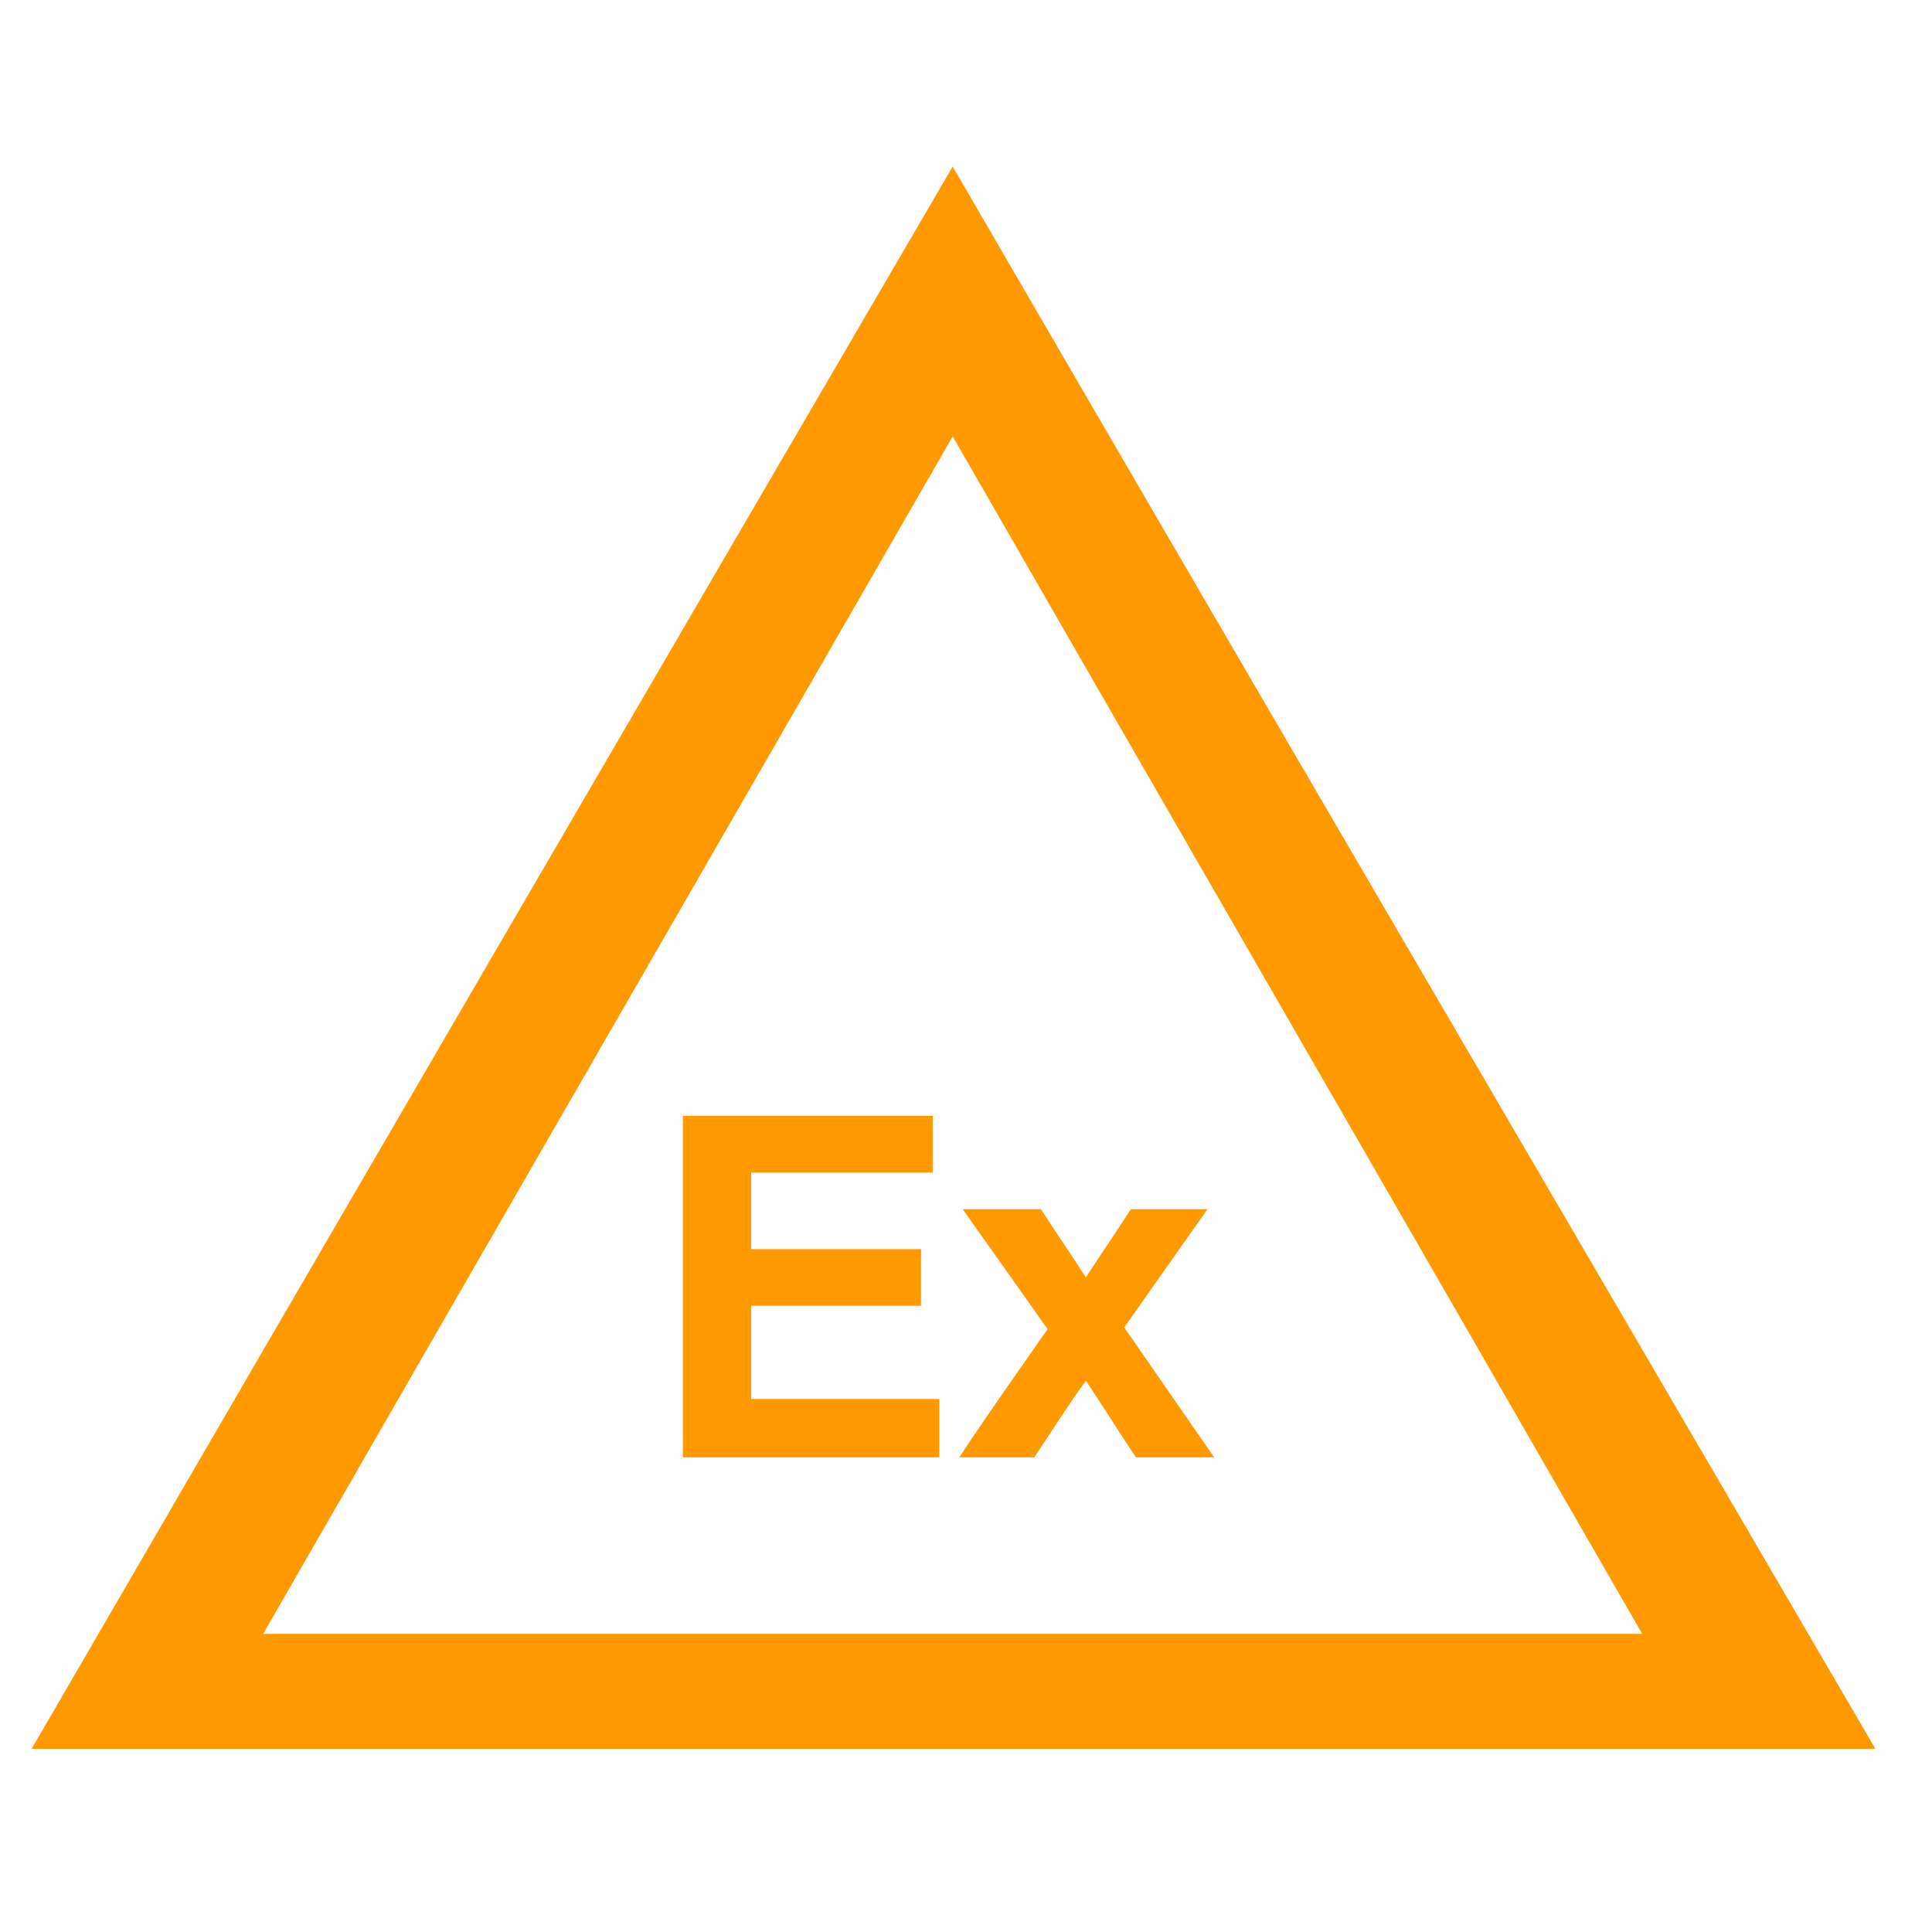 <?xml version="1.0" encoding="UTF-8"?>

<svg version="1.2" width="150px" height="150px" viewBox="0 0 1160 1160" xmlns="http://www.w3.org/2000/svg" xmlns:xlink="http://www.w3.org/1999/xlink">
 <g visibility="visible" id="MasterSlide_1_Standard">
  <g id="DrawingGroup_1">
   <g>
   <path fill="rgb(255,153,0)" stroke="none" d="M 1126,1050 C 757,1050 388,1050 19,1050 203,733 387,417 572,100 756,417 941,733 1126,1050 Z M 986,981 C 848,741 710,502 572,262 434,502 296,741 158,981 434,981 710,981 986,981 Z"/>
    <rect fill="none" stroke="none" x="18" y="99" width="1110" height="953"/>
   </g>
   <g>
   <path fill="rgb(255,153,0)" stroke="none" d="M 410,875 C 410,807 410,738 410,670 460,670 510,670 560,670 560,681 560,693 560,704 524,704 487,704 451,704 451,719 451,735 451,750 485,750 519,750 553,750 553,761 553,773 553,784 519,784 485,784 451,784 451,803 451,822 451,840 489,840 526,840 564,840 564,852 564,863 564,875 L 410,875 Z"/>
    <rect fill="none" stroke="none" x="409" y="669" width="157" height="208"/>
   </g>
   <g>
   <path fill="rgb(255,153,0)" stroke="none" d="M 576,875 C 593,849 611,824 629,798 612,774 595,750 578,726 594,726 610,726 625,726 634,740 643,753 652,767 661,753 670,740 679,726 694,726 710,726 725,726 708,750 692,773 675,797 693,823 711,849 729,875 713,875 697,875 682,875 672,860 662,844 652,829 641,844 631,860 621,875 L 576,875 Z"/>
    <rect fill="none" stroke="none" x="575" y="726" width="156" height="151"/>
   </g>
  </g>
 </g>
</svg>